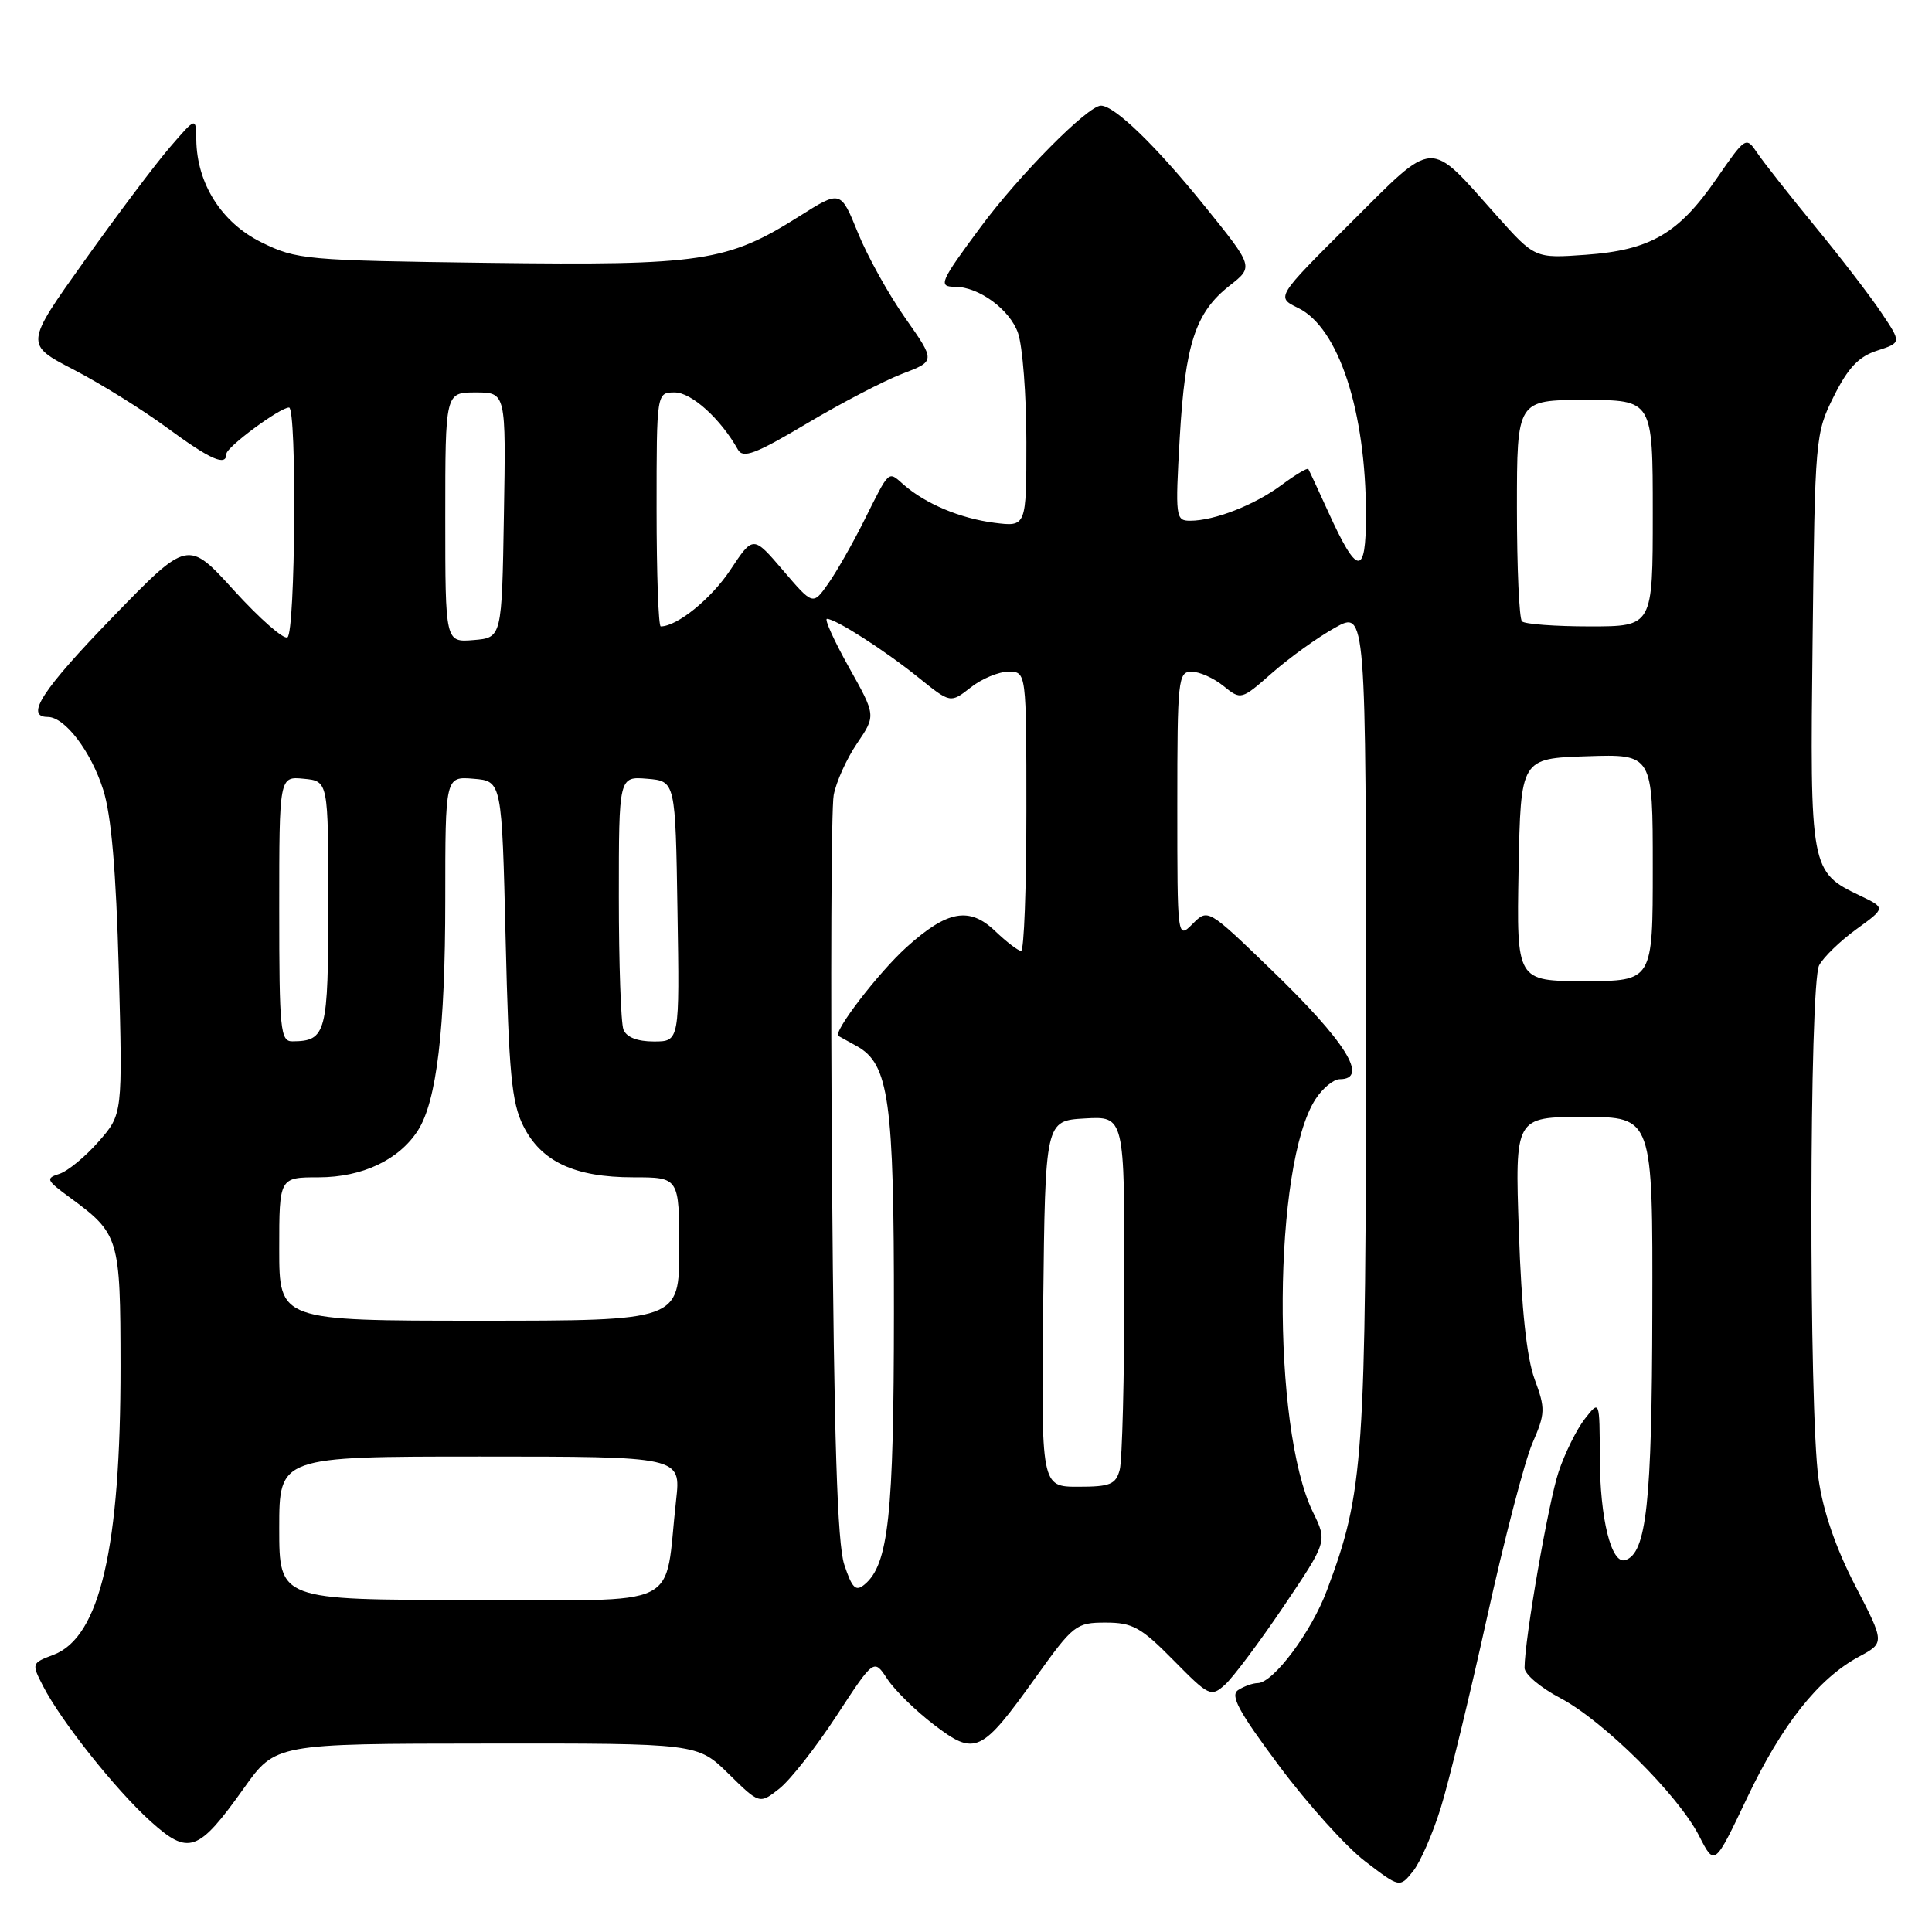 <?xml version="1.0" encoding="UTF-8" standalone="no"?>
<!DOCTYPE svg PUBLIC "-//W3C//DTD SVG 1.1//EN" "http://www.w3.org/Graphics/SVG/1.1/DTD/svg11.dtd" >
<svg xmlns="http://www.w3.org/2000/svg" xmlns:xlink="http://www.w3.org/1999/xlink" version="1.1" viewBox="0 0 256 256">
 <g >
 <path fill="currentColor"
d=" M 190.92 239.51 C 191.99 236.06 194.74 224.74 197.03 214.36 C 199.32 203.99 202.03 193.58 203.05 191.24 C 204.77 187.27 204.79 186.67 203.34 182.74 C 202.30 179.91 201.60 173.43 201.26 163.25 C 200.73 148.00 200.73 148.00 209.87 148.00 C 219.00 148.00 219.00 148.00 218.94 173.75 C 218.89 199.16 218.17 205.81 215.36 206.72 C 213.51 207.32 212.00 201.24 211.98 193.10 C 211.96 185.50 211.96 185.50 210.00 188.00 C 208.92 189.38 207.36 192.53 206.53 195.00 C 205.18 199.02 202.02 217.16 202.01 221.00 C 202.00 221.83 204.13 223.63 206.74 225.00 C 212.51 228.05 222.36 237.83 225.15 243.28 C 227.19 247.29 227.19 247.29 231.47 238.29 C 236.10 228.53 240.94 222.42 246.32 219.52 C 249.75 217.68 249.75 217.68 245.82 210.09 C 243.26 205.15 241.57 200.23 240.97 196.00 C 239.66 186.80 239.73 130.38 241.05 127.90 C 241.63 126.82 243.85 124.67 245.99 123.12 C 249.87 120.31 249.87 120.31 246.49 118.69 C 239.88 115.54 239.82 115.22 240.18 84.82 C 240.49 57.99 240.54 57.41 243.00 52.50 C 244.88 48.73 246.30 47.24 248.73 46.46 C 251.96 45.41 251.96 45.41 249.31 41.46 C 247.86 39.28 243.90 34.12 240.51 30.00 C 237.13 25.88 233.68 21.50 232.85 20.27 C 231.35 18.06 231.31 18.09 227.42 23.72 C 222.42 30.97 218.66 33.15 210.11 33.76 C 203.38 34.24 203.38 34.24 198.29 28.54 C 189.18 18.31 190.29 18.26 178.94 29.56 C 169.08 39.38 169.08 39.38 172.00 40.80 C 177.37 43.40 181.00 54.47 181.00 68.26 C 181.00 76.45 179.86 76.34 175.98 67.78 C 174.66 64.88 173.48 62.34 173.36 62.15 C 173.23 61.96 171.64 62.91 169.82 64.26 C 166.24 66.92 160.91 69.00 157.70 69.00 C 155.78 69.00 155.72 68.55 156.32 58.03 C 157.04 45.56 158.40 41.40 162.94 37.84 C 166.12 35.35 166.12 35.35 159.66 27.35 C 153.18 19.32 147.69 14.00 145.88 14.00 C 144.15 14.00 135.08 23.15 129.98 30.03 C 124.53 37.38 124.26 38.00 126.55 38.00 C 129.70 38.00 133.81 41.02 134.89 44.12 C 135.50 45.87 136.00 52.36 136.00 58.55 C 136.00 69.81 136.00 69.81 131.75 69.27 C 127.24 68.69 122.64 66.76 119.74 64.22 C 117.65 62.38 117.92 62.14 114.49 69.00 C 112.98 72.03 110.84 75.78 109.73 77.35 C 107.72 80.21 107.72 80.21 103.76 75.58 C 99.80 70.95 99.80 70.95 96.78 75.51 C 94.25 79.33 89.73 83.00 87.55 83.00 C 87.25 83.00 87.00 76.03 87.00 67.50 C 87.00 52.00 87.00 52.00 89.41 52.00 C 91.63 52.00 95.51 55.52 97.78 59.58 C 98.46 60.78 100.11 60.16 106.87 56.14 C 111.42 53.43 117.12 50.46 119.55 49.53 C 123.96 47.85 123.96 47.85 119.97 42.17 C 117.77 39.05 114.94 33.96 113.68 30.85 C 111.39 25.20 111.39 25.20 105.94 28.64 C 96.36 34.69 93.04 35.19 64.73 34.83 C 40.47 34.51 39.31 34.41 34.64 32.11 C 29.36 29.51 26.08 24.33 26.01 18.50 C 25.97 15.50 25.97 15.50 22.52 19.50 C 20.62 21.70 15.52 28.48 11.18 34.57 C 3.29 45.63 3.29 45.63 9.78 48.99 C 13.34 50.84 18.90 54.30 22.13 56.68 C 27.91 60.93 30.00 61.85 30.00 60.14 C 30.00 59.24 37.09 54.00 38.30 54.00 C 39.35 54.00 39.14 83.80 38.09 84.45 C 37.58 84.76 34.41 81.97 31.03 78.26 C 24.89 71.50 24.89 71.50 14.94 81.76 C 5.58 91.42 3.25 95.00 6.33 95.00 C 8.59 95.00 12.05 99.54 13.67 104.63 C 14.75 108.00 15.38 115.37 15.74 128.57 C 16.25 147.64 16.25 147.64 13.06 151.27 C 11.31 153.27 8.97 155.19 7.87 155.54 C 6.02 156.13 6.13 156.38 9.18 158.62 C 15.82 163.49 15.95 163.95 15.97 181.00 C 15.99 205.07 13.24 216.95 7.09 219.27 C 4.18 220.37 4.16 220.41 5.72 223.44 C 8.11 228.08 15.30 237.13 19.92 241.31 C 25.00 245.90 26.26 245.45 32.30 236.97 C 36.50 231.05 36.50 231.05 64.46 231.03 C 92.42 231.00 92.42 231.00 96.53 235.03 C 100.64 239.07 100.64 239.07 103.26 237.01 C 104.70 235.88 108.11 231.54 110.84 227.36 C 115.80 219.77 115.80 219.77 117.57 222.47 C 118.54 223.95 121.33 226.69 123.76 228.54 C 129.22 232.71 130.02 232.34 137.24 222.25 C 142.22 215.29 142.59 215.00 146.50 215.00 C 150.06 215.00 151.19 215.62 155.48 219.98 C 160.20 224.77 160.46 224.90 162.32 223.23 C 163.38 222.28 166.87 217.62 170.07 212.88 C 175.88 204.26 175.88 204.26 173.98 200.38 C 168.46 189.08 168.68 154.24 174.33 145.62 C 175.27 144.18 176.71 143.00 177.52 143.00 C 181.45 143.00 178.33 138.02 168.40 128.45 C 160.05 120.39 160.05 120.39 158.03 122.42 C 156.00 124.44 156.00 124.44 156.00 106.72 C 156.00 90.01 156.11 89.00 157.89 89.00 C 158.93 89.00 160.83 89.85 162.11 90.89 C 164.44 92.77 164.46 92.77 168.59 89.14 C 170.87 87.14 174.59 84.46 176.87 83.19 C 181.00 80.87 181.00 80.87 181.00 135.48 C 181.00 193.69 180.73 197.63 175.82 210.74 C 173.76 216.26 168.73 222.99 166.65 223.02 C 166.02 223.02 164.86 223.43 164.08 223.93 C 162.96 224.64 164.08 226.72 169.49 233.98 C 173.24 239.02 178.37 244.72 180.89 246.64 C 185.47 250.14 185.47 250.14 187.22 247.97 C 188.19 246.78 189.85 242.97 190.92 239.51 Z  M 37.00 202.50 C 37.00 193.00 37.00 193.00 63.62 193.00 C 90.23 193.00 90.23 193.00 89.59 198.75 C 87.93 213.52 91.05 212.00 62.41 212.00 C 37.00 212.00 37.00 212.00 37.00 202.50 Z  M 111.87 207.32 C 110.95 204.53 110.51 190.67 110.25 156.00 C 110.05 129.88 110.14 107.08 110.47 105.35 C 110.79 103.62 112.18 100.54 113.56 98.51 C 116.07 94.81 116.07 94.81 112.48 88.41 C 110.51 84.88 109.21 82.00 109.58 82.00 C 110.73 82.00 117.26 86.19 121.72 89.79 C 125.94 93.19 125.94 93.19 128.61 91.10 C 130.07 89.94 132.33 89.00 133.63 89.00 C 136.00 89.00 136.00 89.00 136.00 107.50 C 136.00 117.67 135.69 126.00 135.30 126.00 C 134.92 126.00 133.38 124.82 131.87 123.38 C 128.45 120.10 125.52 120.63 120.12 125.51 C 116.39 128.88 110.31 136.81 111.10 137.27 C 111.32 137.40 112.40 137.99 113.50 138.60 C 117.80 140.96 118.47 145.74 118.45 174.00 C 118.44 200.81 117.73 207.32 114.56 209.95 C 113.39 210.93 112.91 210.46 111.87 207.32 Z  M 138.23 172.75 C 138.50 148.50 138.50 148.50 143.75 148.20 C 149.00 147.90 149.00 147.90 148.99 170.20 C 148.98 182.46 148.70 193.51 148.37 194.75 C 147.85 196.70 147.10 197.00 142.87 197.00 C 137.96 197.00 137.96 197.00 138.23 172.75 Z  M 37.00 165.50 C 37.00 156.00 37.00 156.00 42.25 156.00 C 48.00 155.99 52.86 153.70 55.37 149.80 C 57.86 145.92 59.00 136.37 59.00 119.26 C 59.00 102.88 59.00 102.88 62.75 103.19 C 66.50 103.50 66.50 103.50 67.00 124.50 C 67.42 142.15 67.79 146.09 69.33 149.17 C 71.69 153.92 76.13 156.00 83.90 156.00 C 90.00 156.00 90.00 156.00 90.00 165.50 C 90.00 175.00 90.00 175.00 63.50 175.00 C 37.00 175.00 37.00 175.00 37.00 165.50 Z  M 37.00 120.44 C 37.00 102.87 37.00 102.87 40.25 103.19 C 43.50 103.50 43.50 103.50 43.50 119.79 C 43.50 136.93 43.24 137.95 38.75 137.98 C 37.15 138.00 37.00 136.50 37.00 120.44 Z  M 82.61 136.42 C 82.27 135.55 82.00 127.65 82.00 118.86 C 82.00 102.88 82.00 102.88 85.75 103.19 C 89.50 103.50 89.50 103.50 89.77 120.75 C 90.05 138.00 90.05 138.00 86.63 138.00 C 84.44 138.00 83.00 137.43 82.61 136.42 Z  M 201.22 115.25 C 201.50 100.50 201.50 100.50 210.25 100.21 C 219.00 99.92 219.00 99.92 219.00 114.96 C 219.00 130.00 219.00 130.00 209.97 130.00 C 200.95 130.00 200.95 130.00 201.22 115.25 Z  M 59.00 68.56 C 59.00 52.00 59.00 52.00 63.02 52.00 C 67.05 52.00 67.05 52.00 66.77 68.25 C 66.50 84.50 66.50 84.50 62.75 84.81 C 59.00 85.12 59.00 85.12 59.00 68.56 Z  M 201.67 82.33 C 201.30 81.97 201.00 75.22 201.00 67.33 C 201.00 53.00 201.00 53.00 210.00 53.00 C 219.00 53.00 219.00 53.00 219.00 68.00 C 219.00 83.00 219.00 83.00 210.67 83.00 C 206.08 83.00 202.03 82.70 201.67 82.33 Z "/>
</g>
</svg>